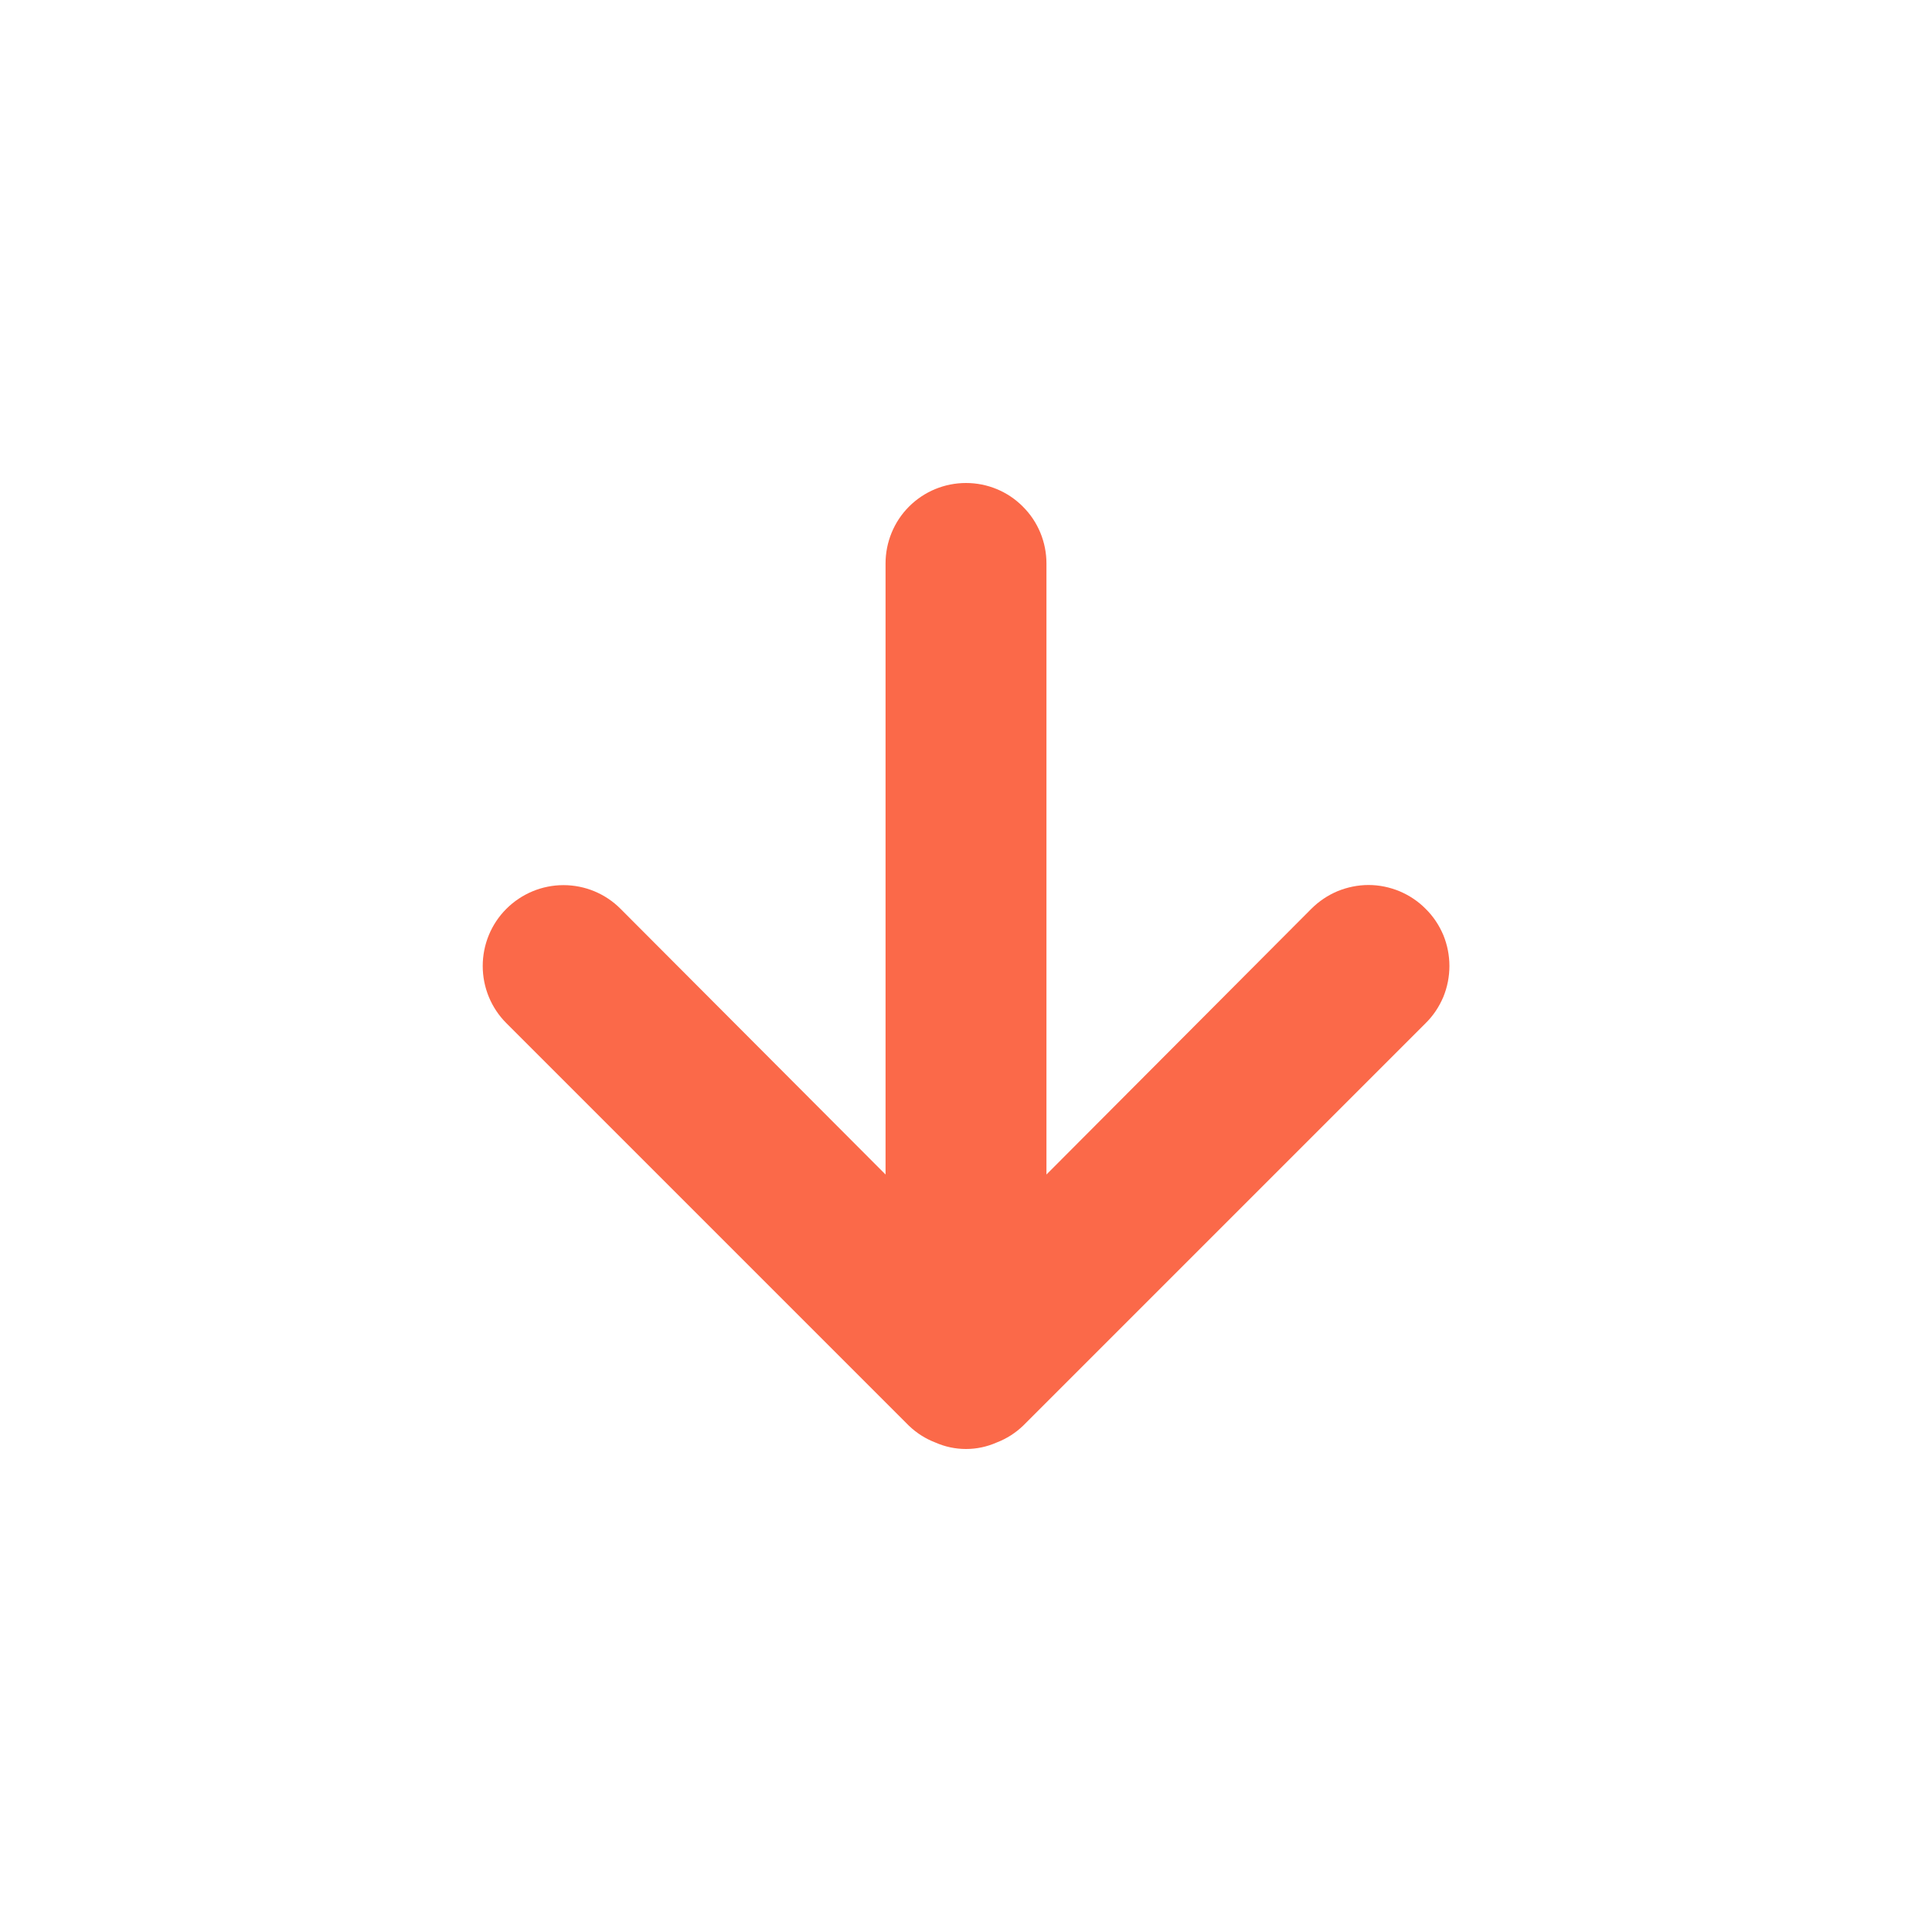 <svg width="14" height="14" viewBox="0 0 14 14" fill="none" xmlns="http://www.w3.org/2000/svg">
<path d="M10.331 6.586C10.277 6.531 10.212 6.488 10.141 6.458C10.07 6.429 9.994 6.413 9.917 6.413C9.84 6.413 9.763 6.429 9.692 6.458C9.621 6.488 9.557 6.531 9.502 6.586L7.583 8.511V4.083C7.583 3.929 7.522 3.78 7.412 3.671C7.303 3.561 7.155 3.5 7 3.5C6.845 3.5 6.697 3.561 6.587 3.671C6.478 3.78 6.417 3.929 6.417 4.083V8.511L4.497 6.586C4.388 6.476 4.239 6.414 4.083 6.414C3.928 6.414 3.779 6.476 3.669 6.586C3.559 6.696 3.498 6.845 3.498 7C3.498 7.155 3.559 7.304 3.669 7.414L6.586 10.331C6.641 10.384 6.707 10.426 6.778 10.453C6.848 10.484 6.924 10.5 7 10.5C7.076 10.5 7.152 10.484 7.222 10.453C7.293 10.426 7.359 10.384 7.414 10.331L10.331 7.414C10.386 7.36 10.429 7.295 10.459 7.224C10.488 7.153 10.503 7.077 10.503 7C10.503 6.923 10.488 6.847 10.459 6.776C10.429 6.705 10.386 6.64 10.331 6.586Z" fill="#FB6949"/>
</svg>
